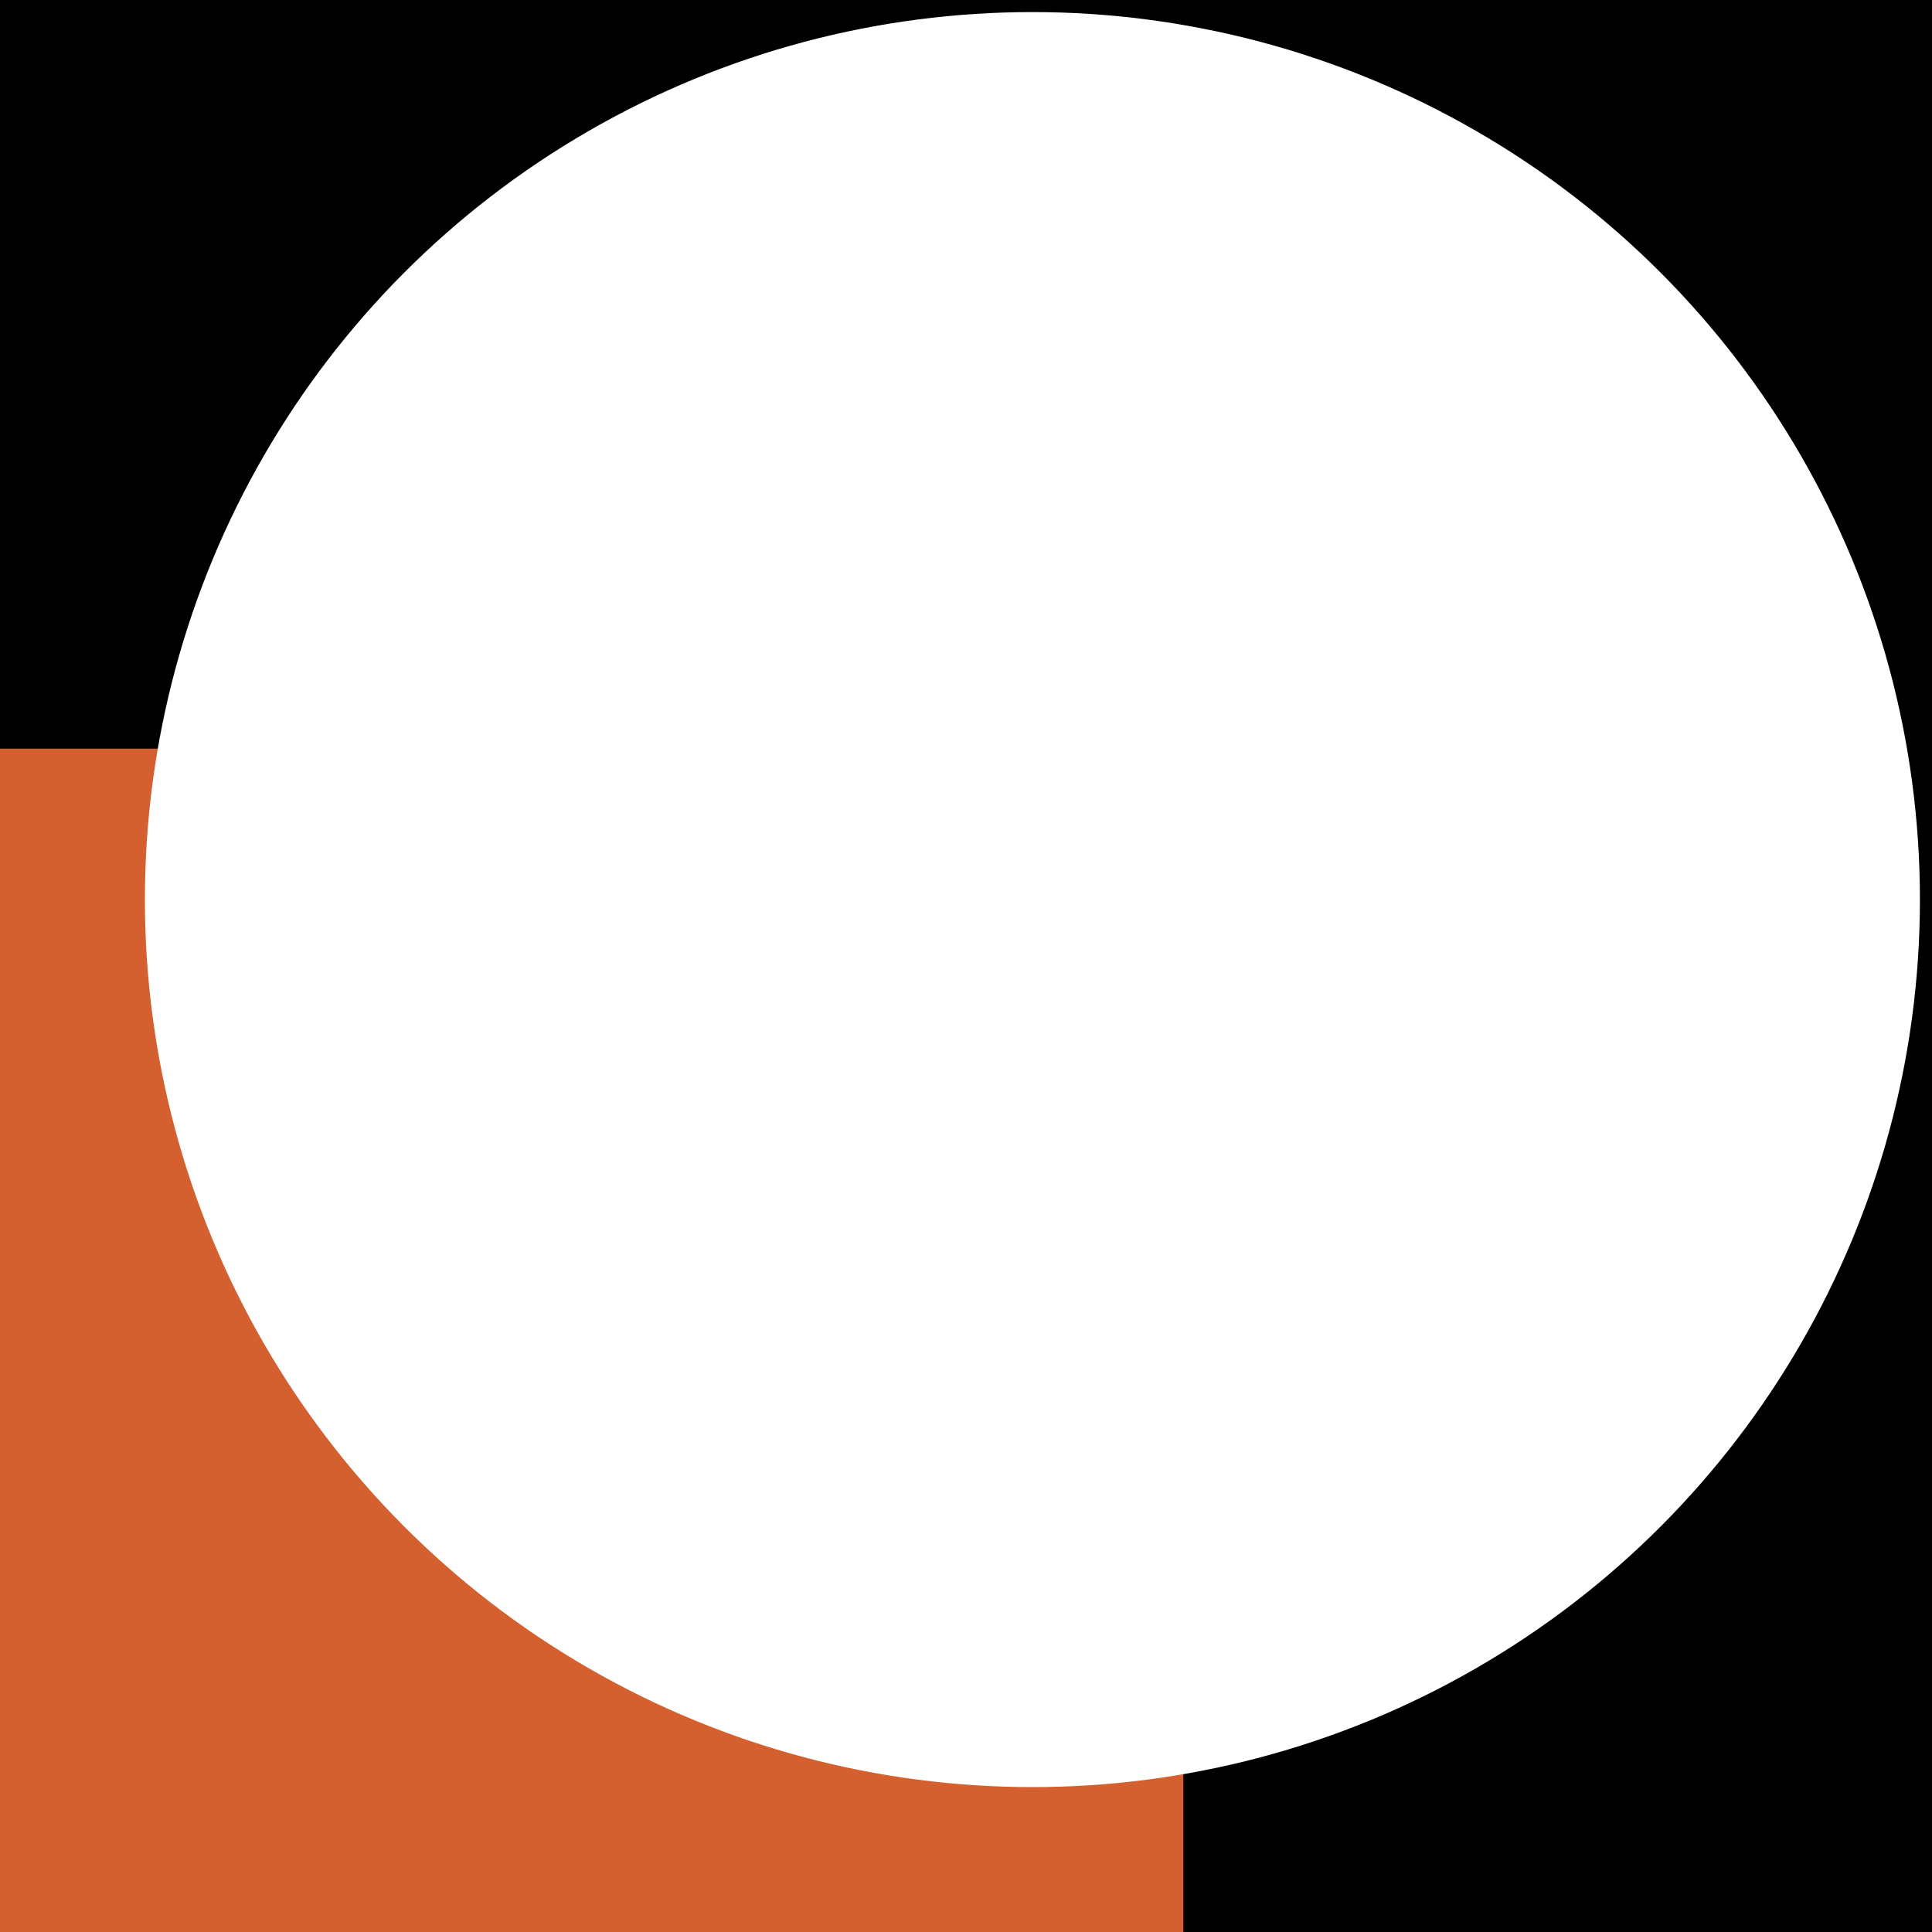 <?xml version="1.0" encoding="utf-8"?>
<!-- Generator: Adobe Illustrator 25.0.0, SVG Export Plug-In . SVG Version: 6.00 Build 0)  -->
<svg version="1.1" xmlns="http://www.w3.org/2000/svg" xmlns:xlink="http://www.w3.org/1999/xlink" x="0px" y="0px"
	 viewBox="0 0 160 160" style="enable-background:new 0 0 160 160;" xml:space="preserve">
<rect x="0" y="0" width="160" height="160" fill="#333333" stroke="none"/>
<style type="text/css">
	.st0{stroke:#000000;stroke-miterlimit:10;}
	.st1{fill:#D3602E;stroke:#D3602E;stroke-miterlimit:10;}
	.st2{fill:#FFFFFF;stroke:#FFFFFF;stroke-miterlimit:10;}
</style>
<g id="Layer_1">
	<rect x="-0.5" y="0.5" class="st0" width="161" height="160"/>
</g>
<g id="Layer_2">
	<rect x="-0.5" y="62.5" class="st1" width="98" height="98"/>
</g>
<g id="Layer_3">
	<circle class="st2" cx="85.5" cy="74.5" r="73"/>
</g>
</svg>
